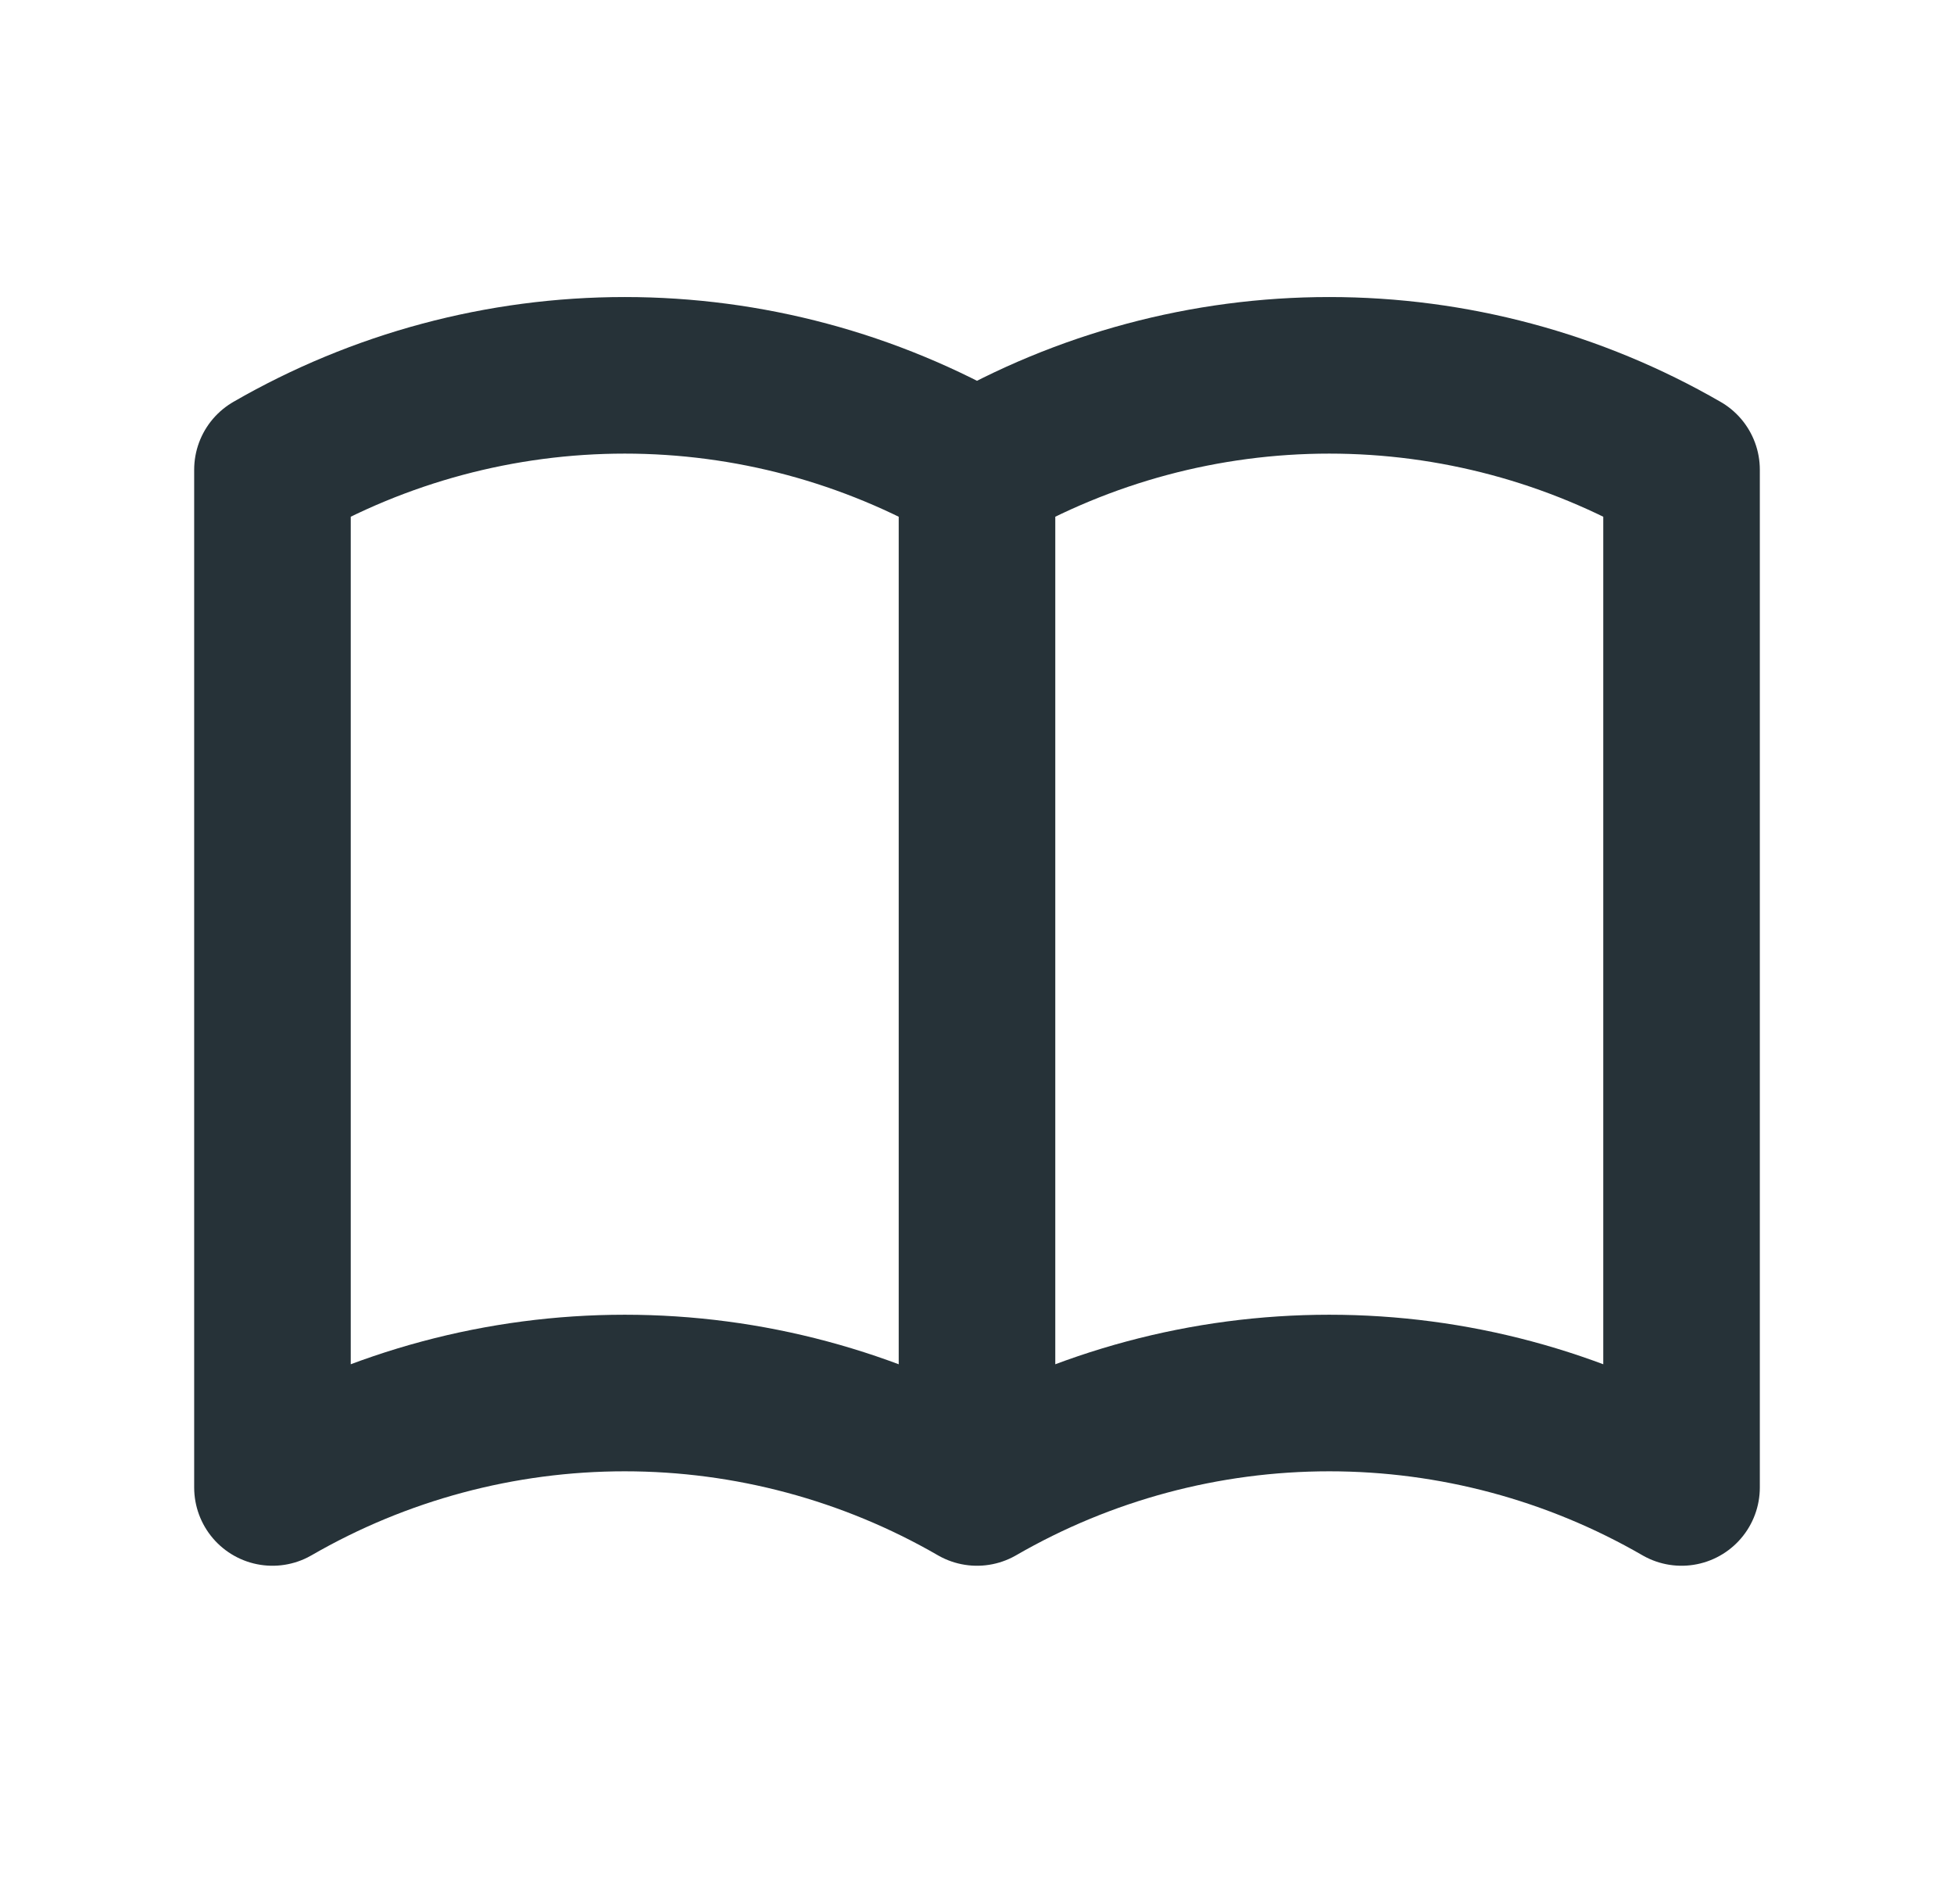 <svg width="39" height="38" viewBox="0 0 39 38" fill="none" xmlns="http://www.w3.org/2000/svg">
<g id="tabler:book">
<path id="Vector" d="M19.5 29.688C17.362 28.453 14.937 27.803 12.469 27.803C10 27.803 7.575 28.453 5.438 29.688V9.375C7.575 8.141 10 7.491 12.469 7.491C14.937 7.491 17.362 8.141 19.5 9.375M19.5 29.688C21.638 28.453 24.063 27.803 26.531 27.803C29 27.803 31.425 28.453 33.562 29.688V9.375C31.425 8.141 29 7.491 26.531 7.491C24.063 7.491 21.638 8.141 19.5 9.375M19.5 29.688V9.375" stroke="#263238" stroke-width="3.125" stroke-linecap="round" stroke-linejoin="round"/>
</g>
</svg>
